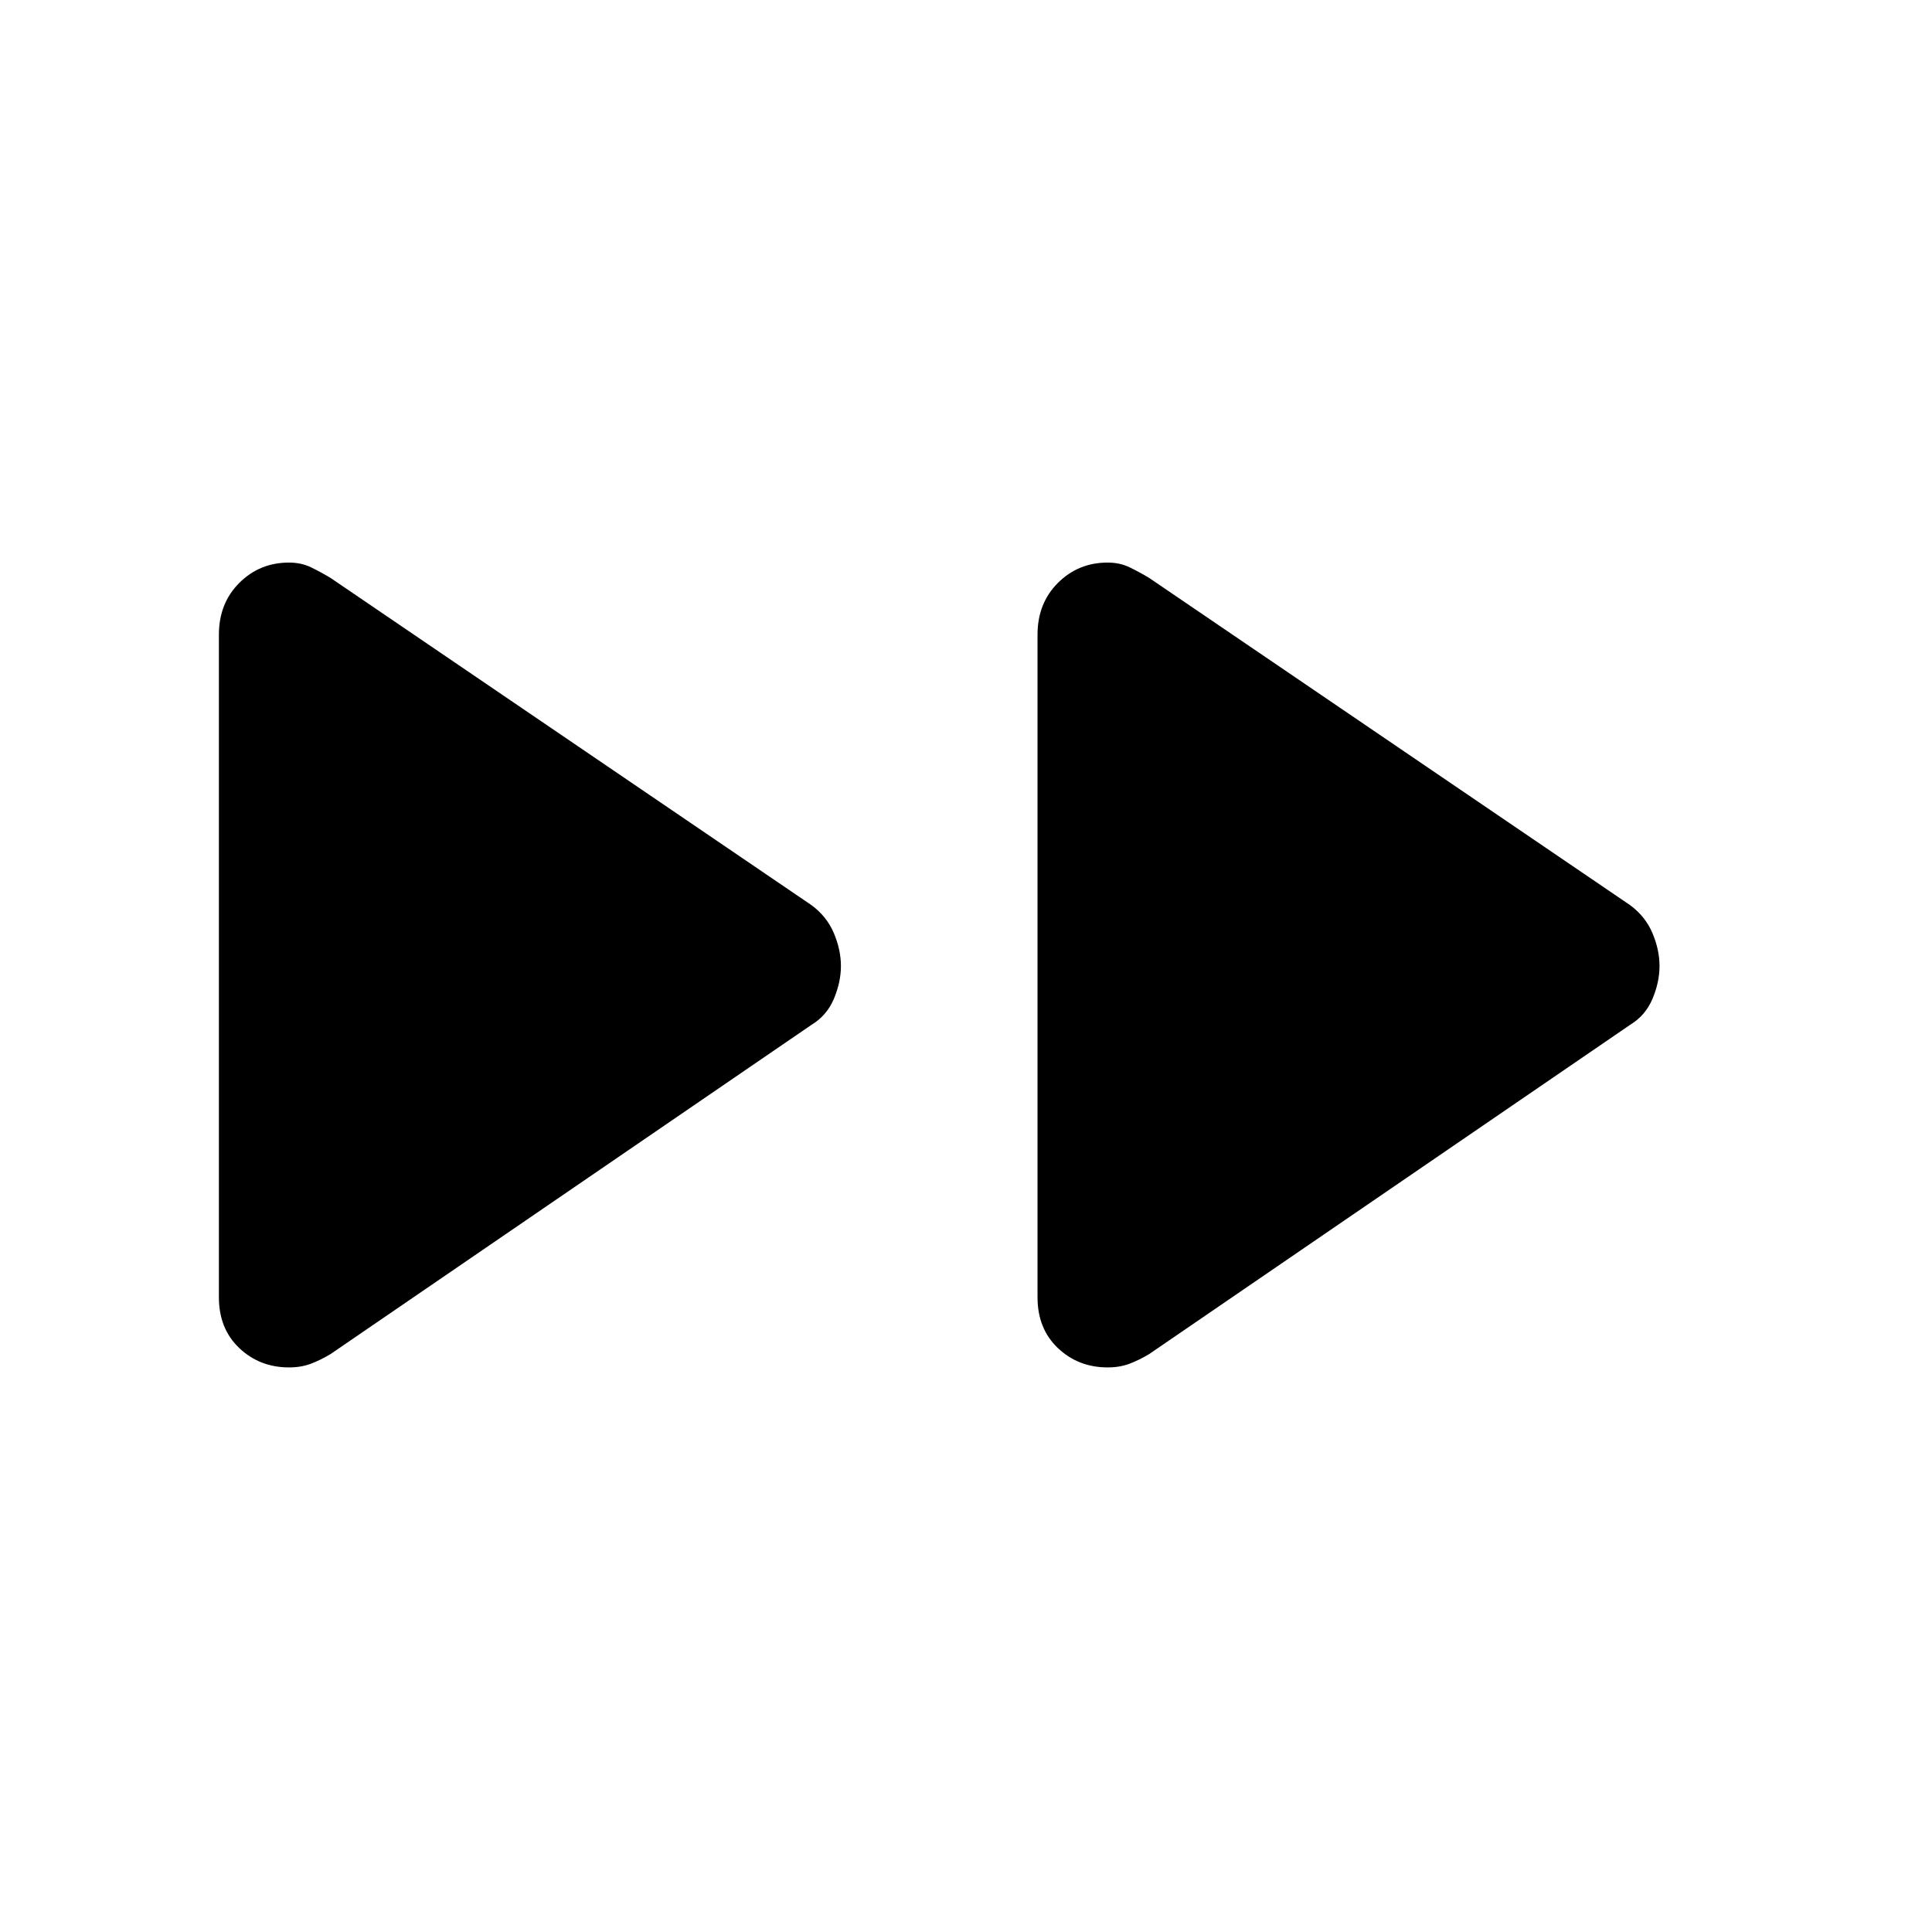 <svg xmlns="http://www.w3.org/2000/svg" height="48" viewBox="0 -960 960 960" width="48"><path d="M108.77-315.39v-329.22q0-15.62 10.12-25.73 10.11-10.12 24.73-10.12 6 0 10.81 2.31 4.8 2.31 9.8 5.31l239 162.61q7.62 5.61 11.12 13.92 3.5 8.31 3.5 16.31 0 8-3.5 16.31-3.5 8.31-11.12 12.92l-239 163.61q-5 3-9.8 4.81-4.81 1.81-10.81 1.81-14.62 0-24.73-9.62-10.12-9.61-10.12-25.23Zm406.77 0v-329.22q0-15.62 10.11-25.73 10.12-10.12 24.74-10.12 6 0 10.8 2.31 4.81 2.31 9.81 5.31l239 162.61q7.61 5.61 11.11 13.92 3.5 8.31 3.5 16.31 0 8-3.5 16.31-3.5 8.31-11.11 12.92L571-287.16q-5 3-9.81 4.81-4.8 1.81-10.8 1.81-14.62 0-24.74-9.62-10.11-9.61-10.11-25.23Z"/></svg>